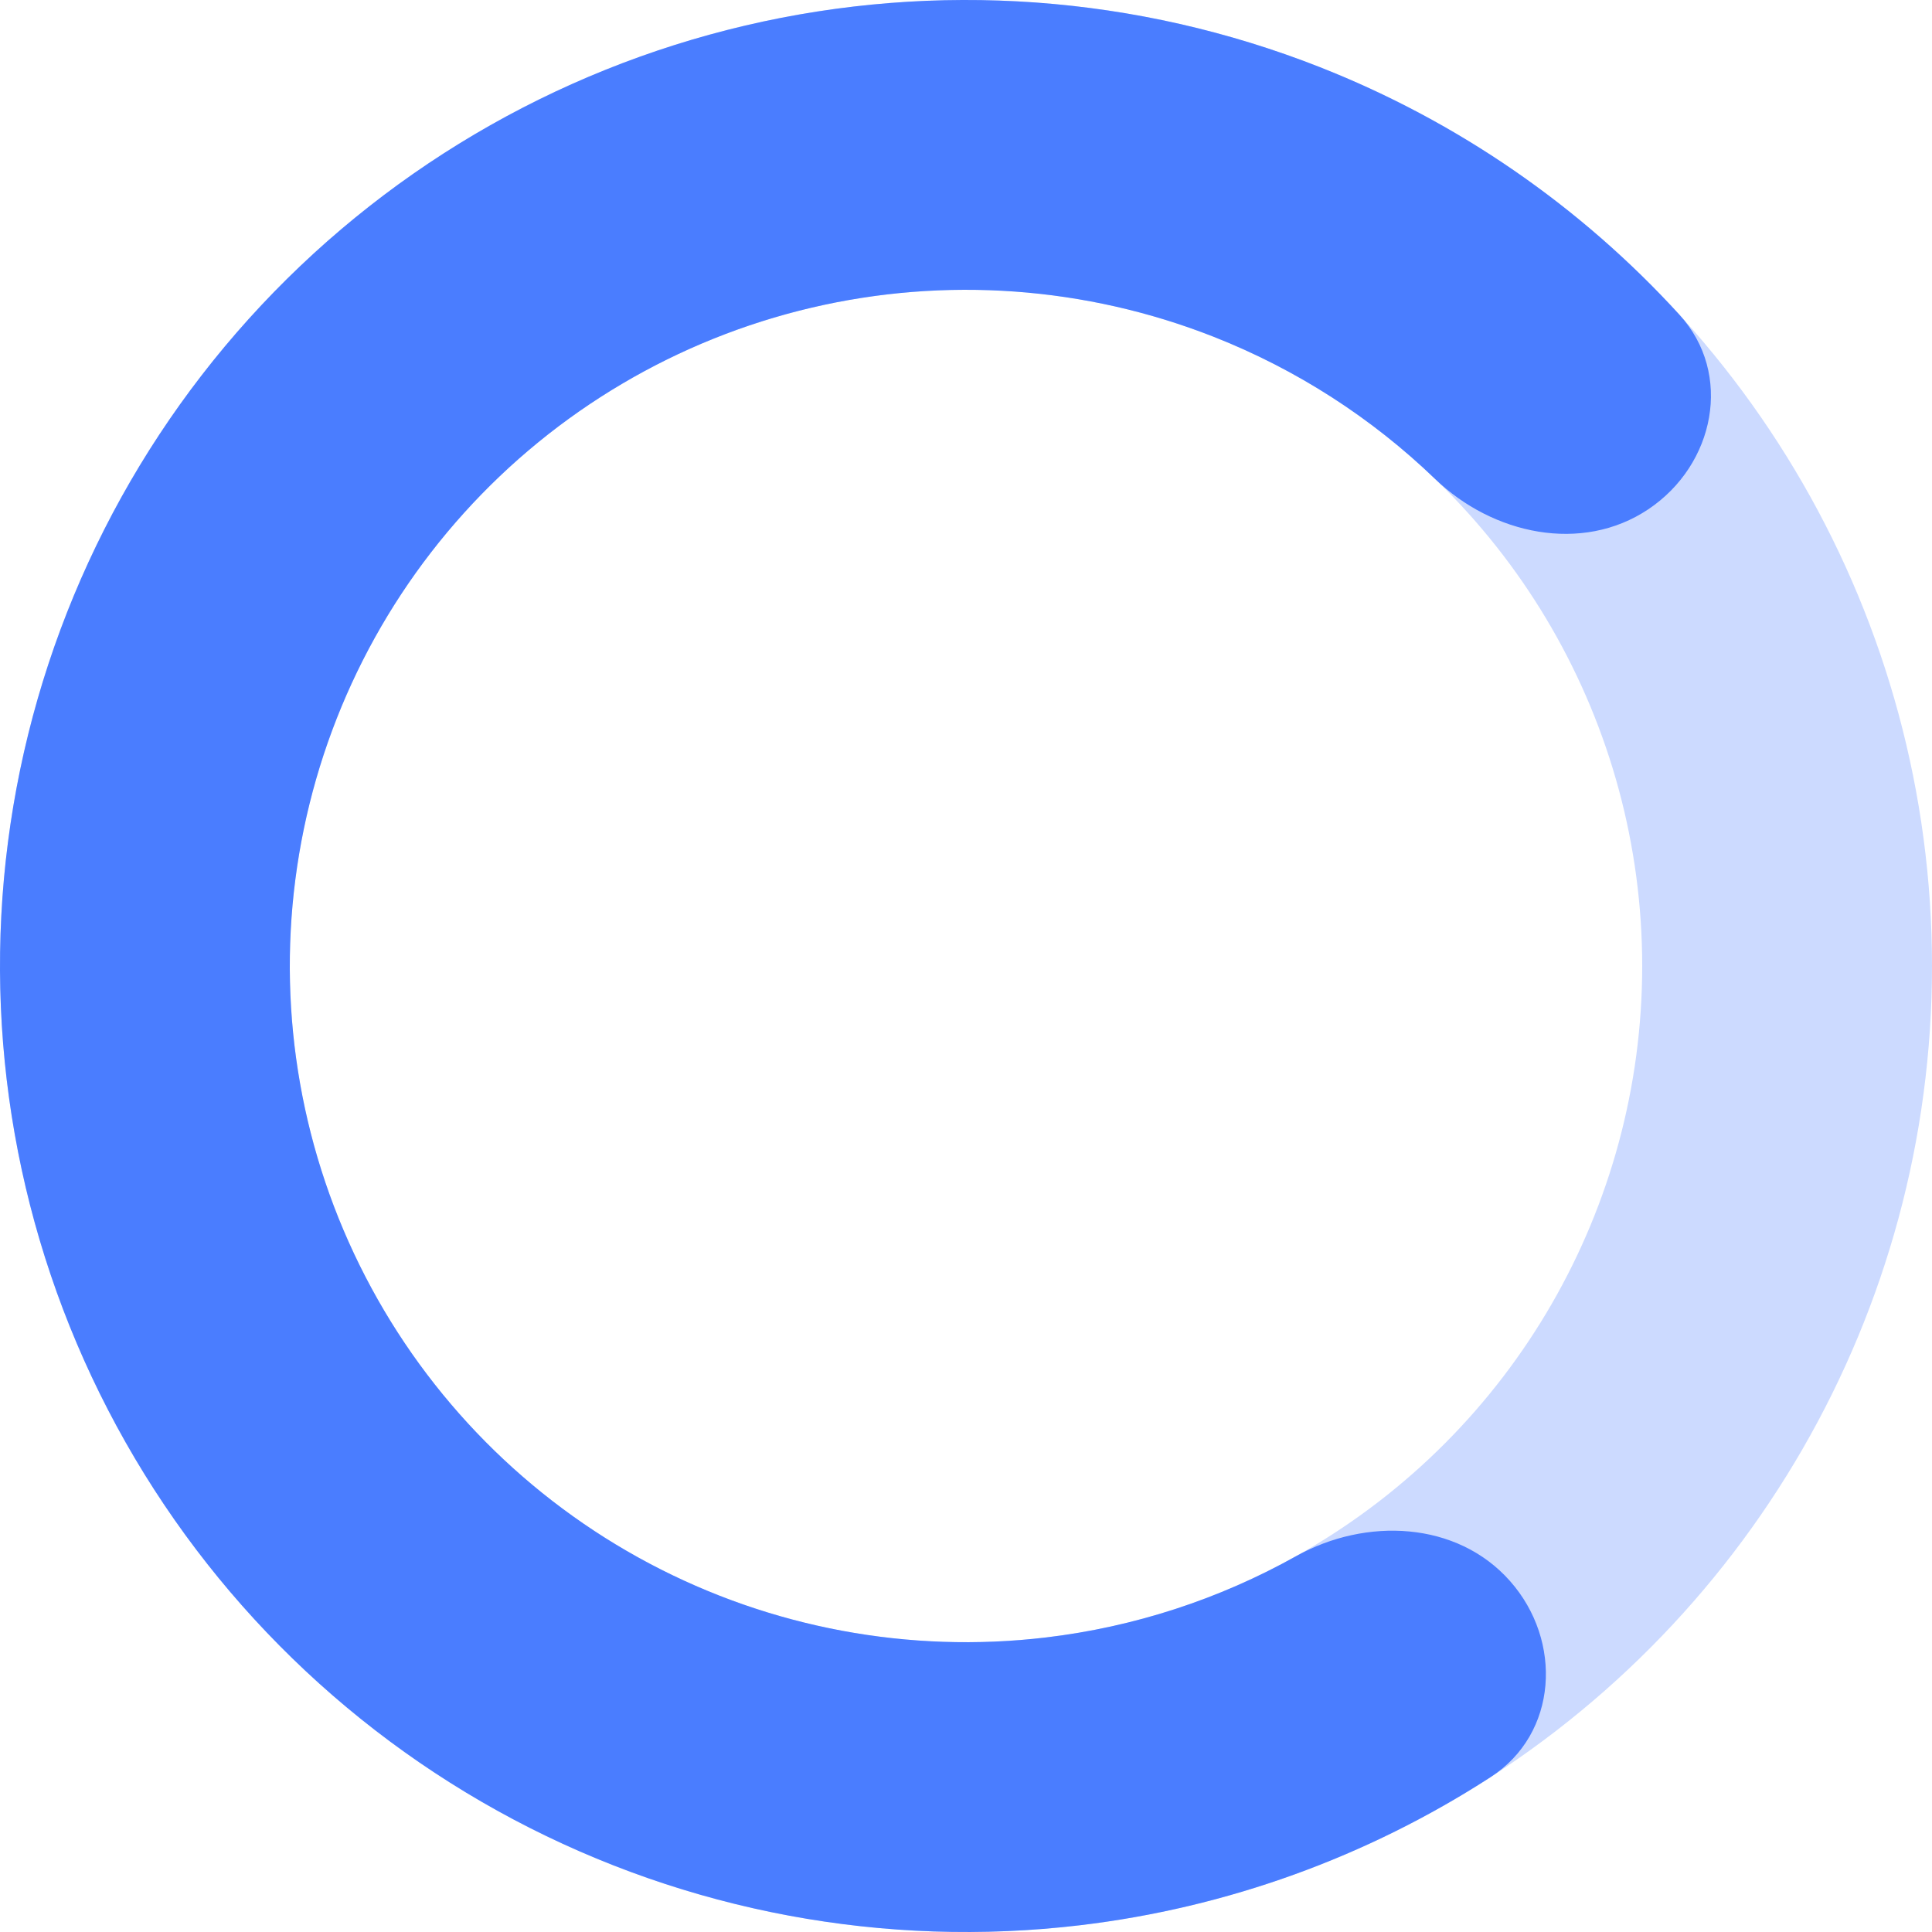 <svg width="100" height="100" viewBox="0 0 100 100" fill="none" xmlns="http://www.w3.org/2000/svg">
<circle cx="50" cy="50" r="42.5" stroke="#CCDAFF" stroke-width="15"/>
<path d="M78.158 81.834C80.902 84.936 80.636 89.731 77.158 91.981C70.779 96.108 63.514 98.745 55.904 99.65C45.8 100.852 35.57 98.942 26.58 94.176C17.59 89.41 10.268 82.014 5.592 72.977C0.916 63.94 -0.891 53.691 0.411 43.6C1.714 33.508 6.064 24.055 12.881 16.501C19.699 8.947 28.658 3.653 38.564 1.325C48.469 -1.002 58.849 -0.252 68.317 3.476C75.447 6.283 81.805 10.679 86.927 16.29C89.72 19.349 88.76 24.055 85.318 26.359C81.876 28.663 77.263 27.664 74.28 24.791C70.996 21.628 67.109 19.121 62.822 17.433C56.194 14.824 48.928 14.299 41.995 15.928C35.061 17.557 28.789 21.263 24.017 26.55C19.245 31.838 16.2 38.456 15.288 45.52C14.376 52.584 15.641 59.758 18.915 66.084C22.188 72.41 27.313 77.587 33.606 80.923C39.899 84.259 47.06 85.596 54.133 84.755C58.708 84.211 63.105 82.773 67.084 80.547C70.699 78.526 75.414 78.731 78.158 81.834Z" fill="#4A7DFF"/>
</svg>

